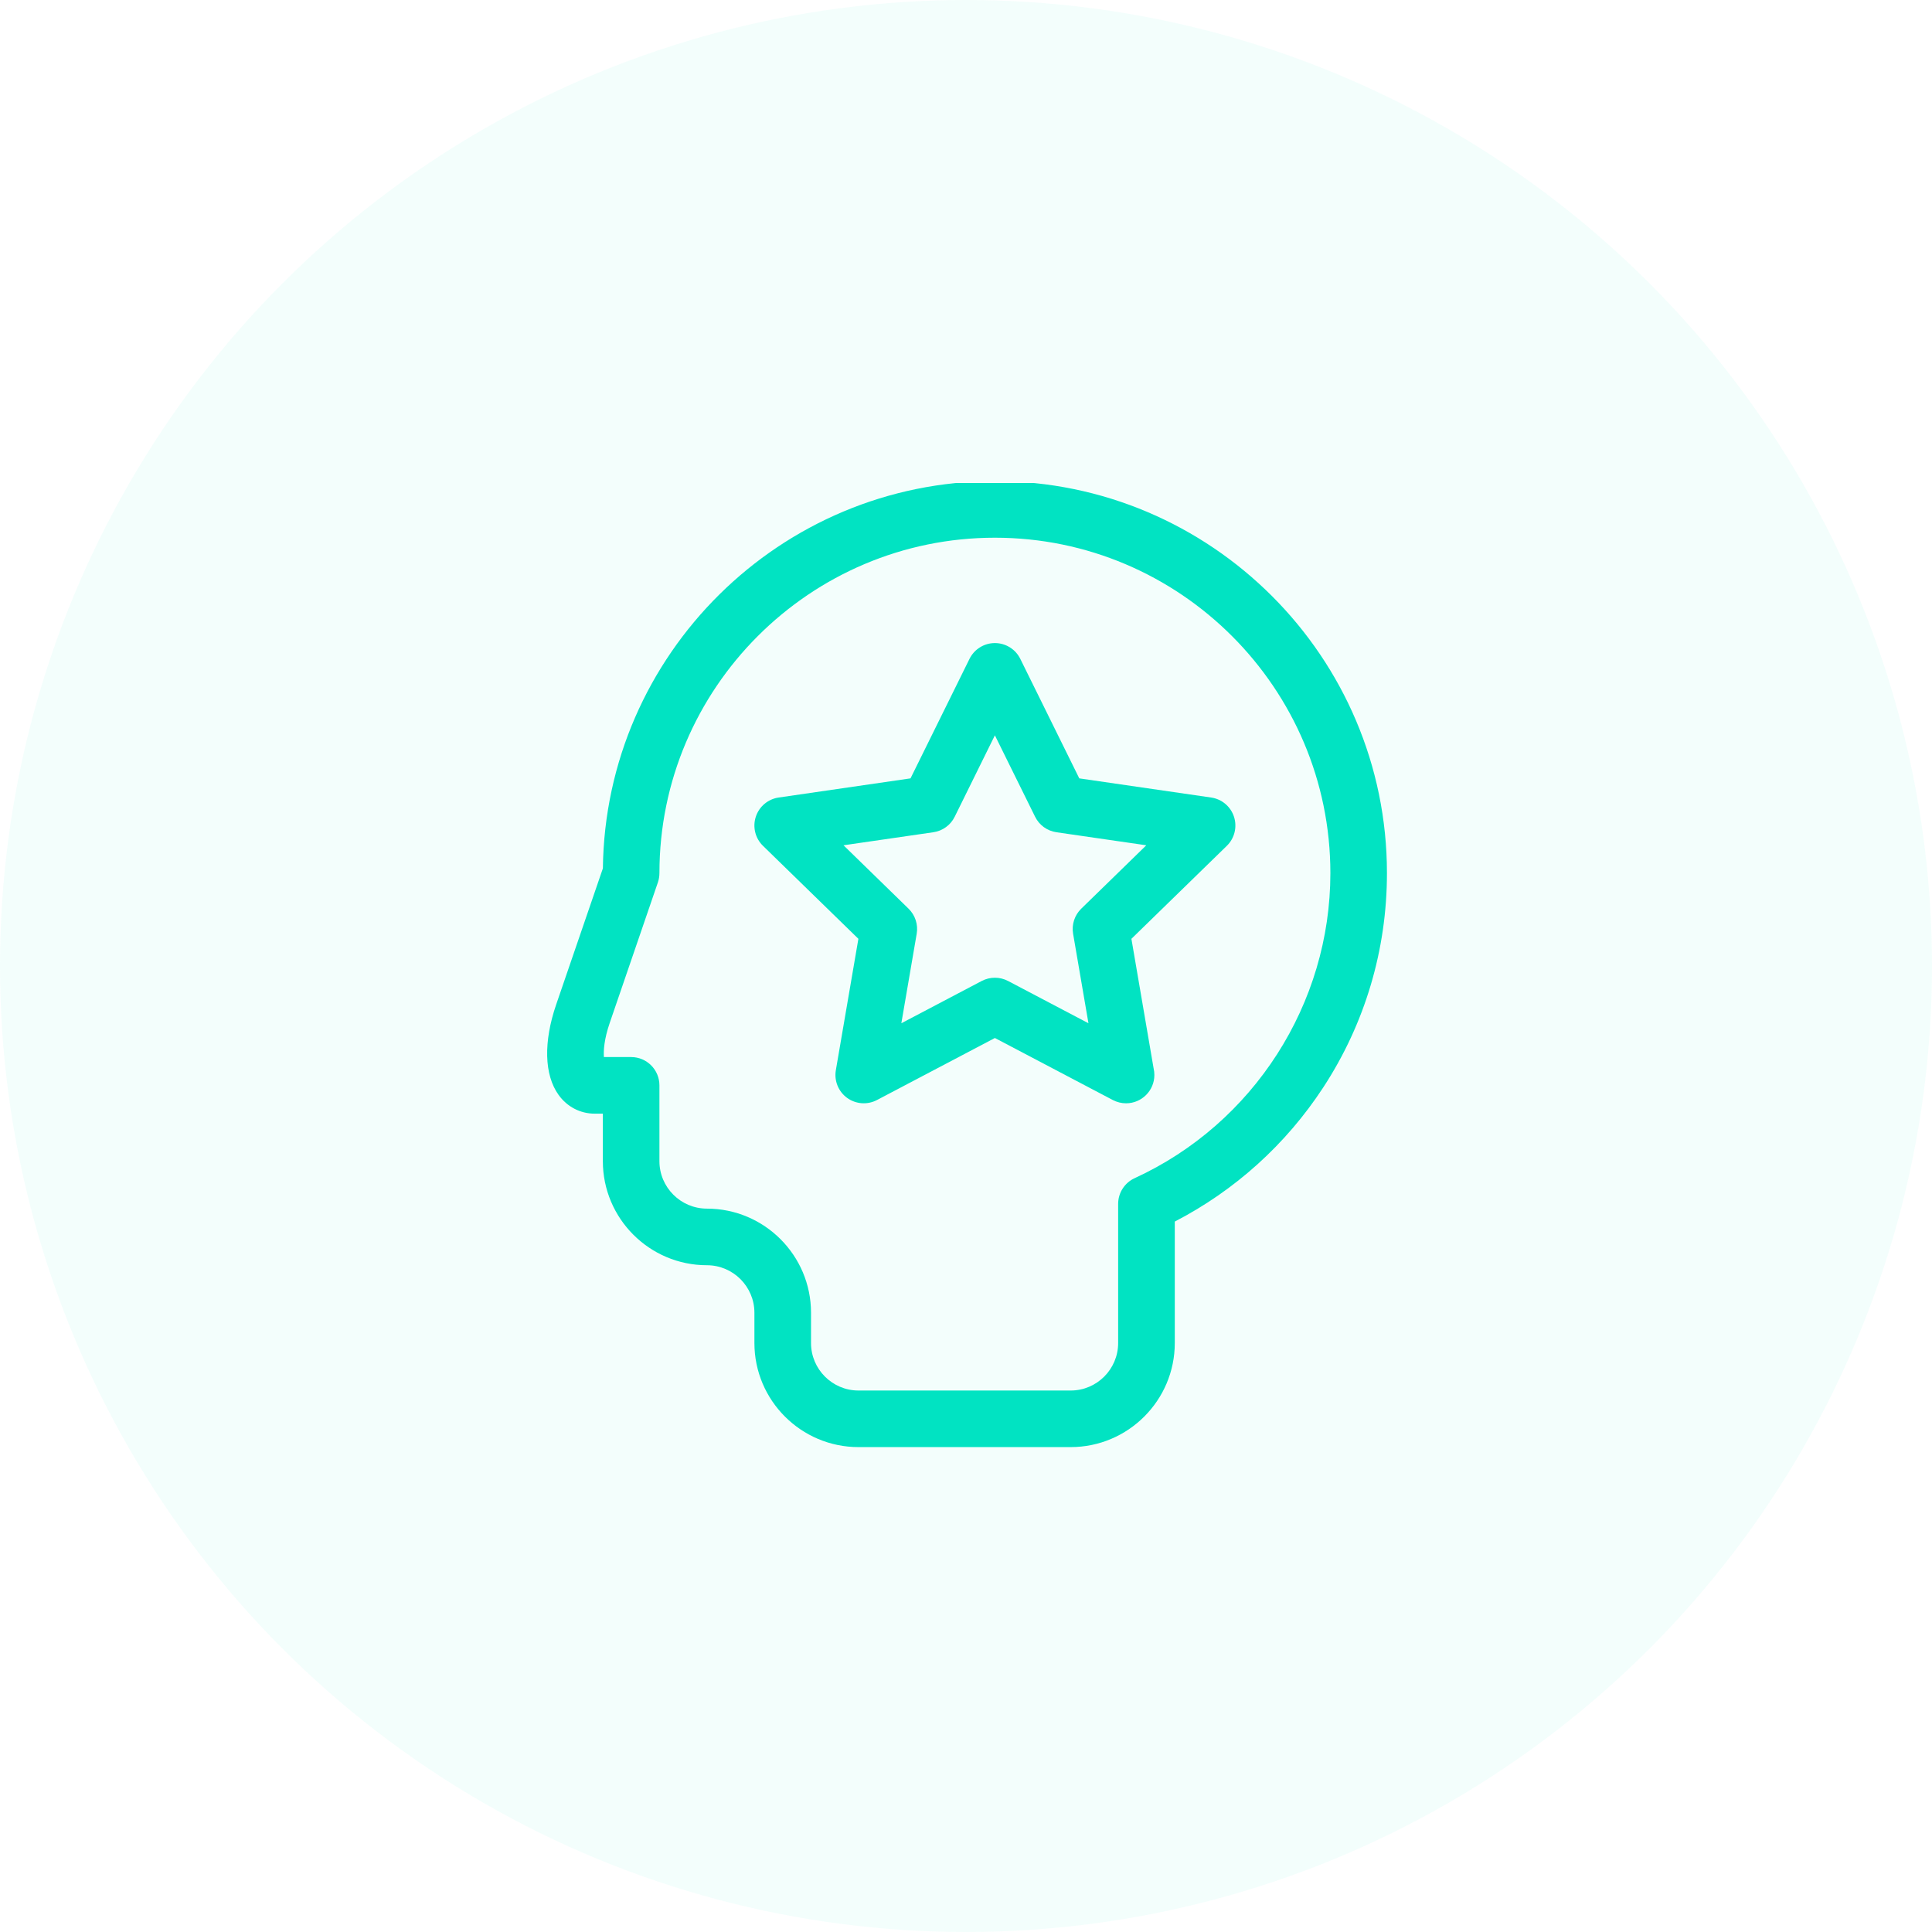 <svg width="60" height="60" viewBox="0 0 60 60" fill="none" xmlns="http://www.w3.org/2000/svg">
<circle cx="30" cy="30" r="30" fill="#01E3C2" fill-opacity="0.05"/>
<g clip-path="url(#clip0)">
<path d="M38.323 25.366C38.22 25.048 37.945 24.816 37.614 24.768L33.518 24.173L31.686 20.461C31.538 20.161 31.232 19.971 30.897 19.971C30.563 19.971 30.258 20.161 30.109 20.461L28.277 24.173L24.181 24.768C23.85 24.816 23.575 25.048 23.472 25.366C23.368 25.684 23.455 26.034 23.694 26.267L26.658 29.156L25.958 33.236C25.902 33.566 26.037 33.899 26.308 34.096C26.579 34.292 26.938 34.318 27.234 34.163L30.897 32.236L34.561 34.163C34.69 34.23 34.83 34.264 34.97 34.264C34.971 34.264 34.972 34.264 34.974 34.264C35.458 34.262 35.85 33.869 35.85 33.385C35.85 33.317 35.843 33.252 35.828 33.188L35.137 29.156L38.101 26.267C38.34 26.034 38.426 25.684 38.323 25.366ZM33.579 28.22C33.372 28.422 33.277 28.713 33.326 28.998L33.803 31.778L31.306 30.465C31.178 30.398 31.038 30.364 30.897 30.364C30.757 30.364 30.617 30.398 30.488 30.465L27.992 31.778L28.469 28.998C28.518 28.713 28.423 28.422 28.216 28.22L26.196 26.251L28.987 25.846C29.274 25.804 29.521 25.625 29.649 25.365L30.897 22.836L32.146 25.365C32.274 25.625 32.521 25.804 32.808 25.846L35.599 26.251L33.579 28.22Z" fill="#01E3C2"/>
<path d="M30.898 14.941C24.233 14.941 18.802 20.322 18.723 26.968L17.273 31.196C16.875 32.357 16.901 33.379 17.345 34C17.611 34.373 18.021 34.586 18.471 34.586H18.722V36.061C18.722 37.843 20.172 39.293 21.954 39.293C22.767 39.293 23.429 39.955 23.429 40.768V41.709C23.429 43.491 24.879 44.941 26.661 44.941H33.251C35.033 44.941 36.484 43.491 36.484 41.709V37.937C38.35 36.972 39.936 35.542 41.093 33.774C42.389 31.794 43.073 29.493 43.073 27.117C43.073 20.404 37.611 14.941 30.898 14.941ZM35.238 36.589C34.926 36.732 34.725 37.044 34.725 37.388V41.709C34.725 42.522 34.064 43.184 33.251 43.184H26.661C25.848 43.184 25.187 42.522 25.187 41.709V40.768C25.187 38.985 23.736 37.535 21.954 37.535C21.141 37.535 20.479 36.874 20.479 36.061V33.707C20.479 33.222 20.086 32.828 19.601 32.828H18.755C18.74 32.632 18.761 32.276 18.936 31.766L20.432 27.402C20.463 27.31 20.479 27.214 20.479 27.117C20.479 21.373 25.153 16.699 30.898 16.699C36.642 16.699 41.316 21.373 41.316 27.117C41.316 31.176 38.93 34.894 35.238 36.589Z" fill="#01E3C2"/>
</g>
<defs>
<clipPath id="clip0">
<rect width="30" height="30" fill="white" transform="translate(15 15)"/>
</clipPath>
</defs>
</svg>
